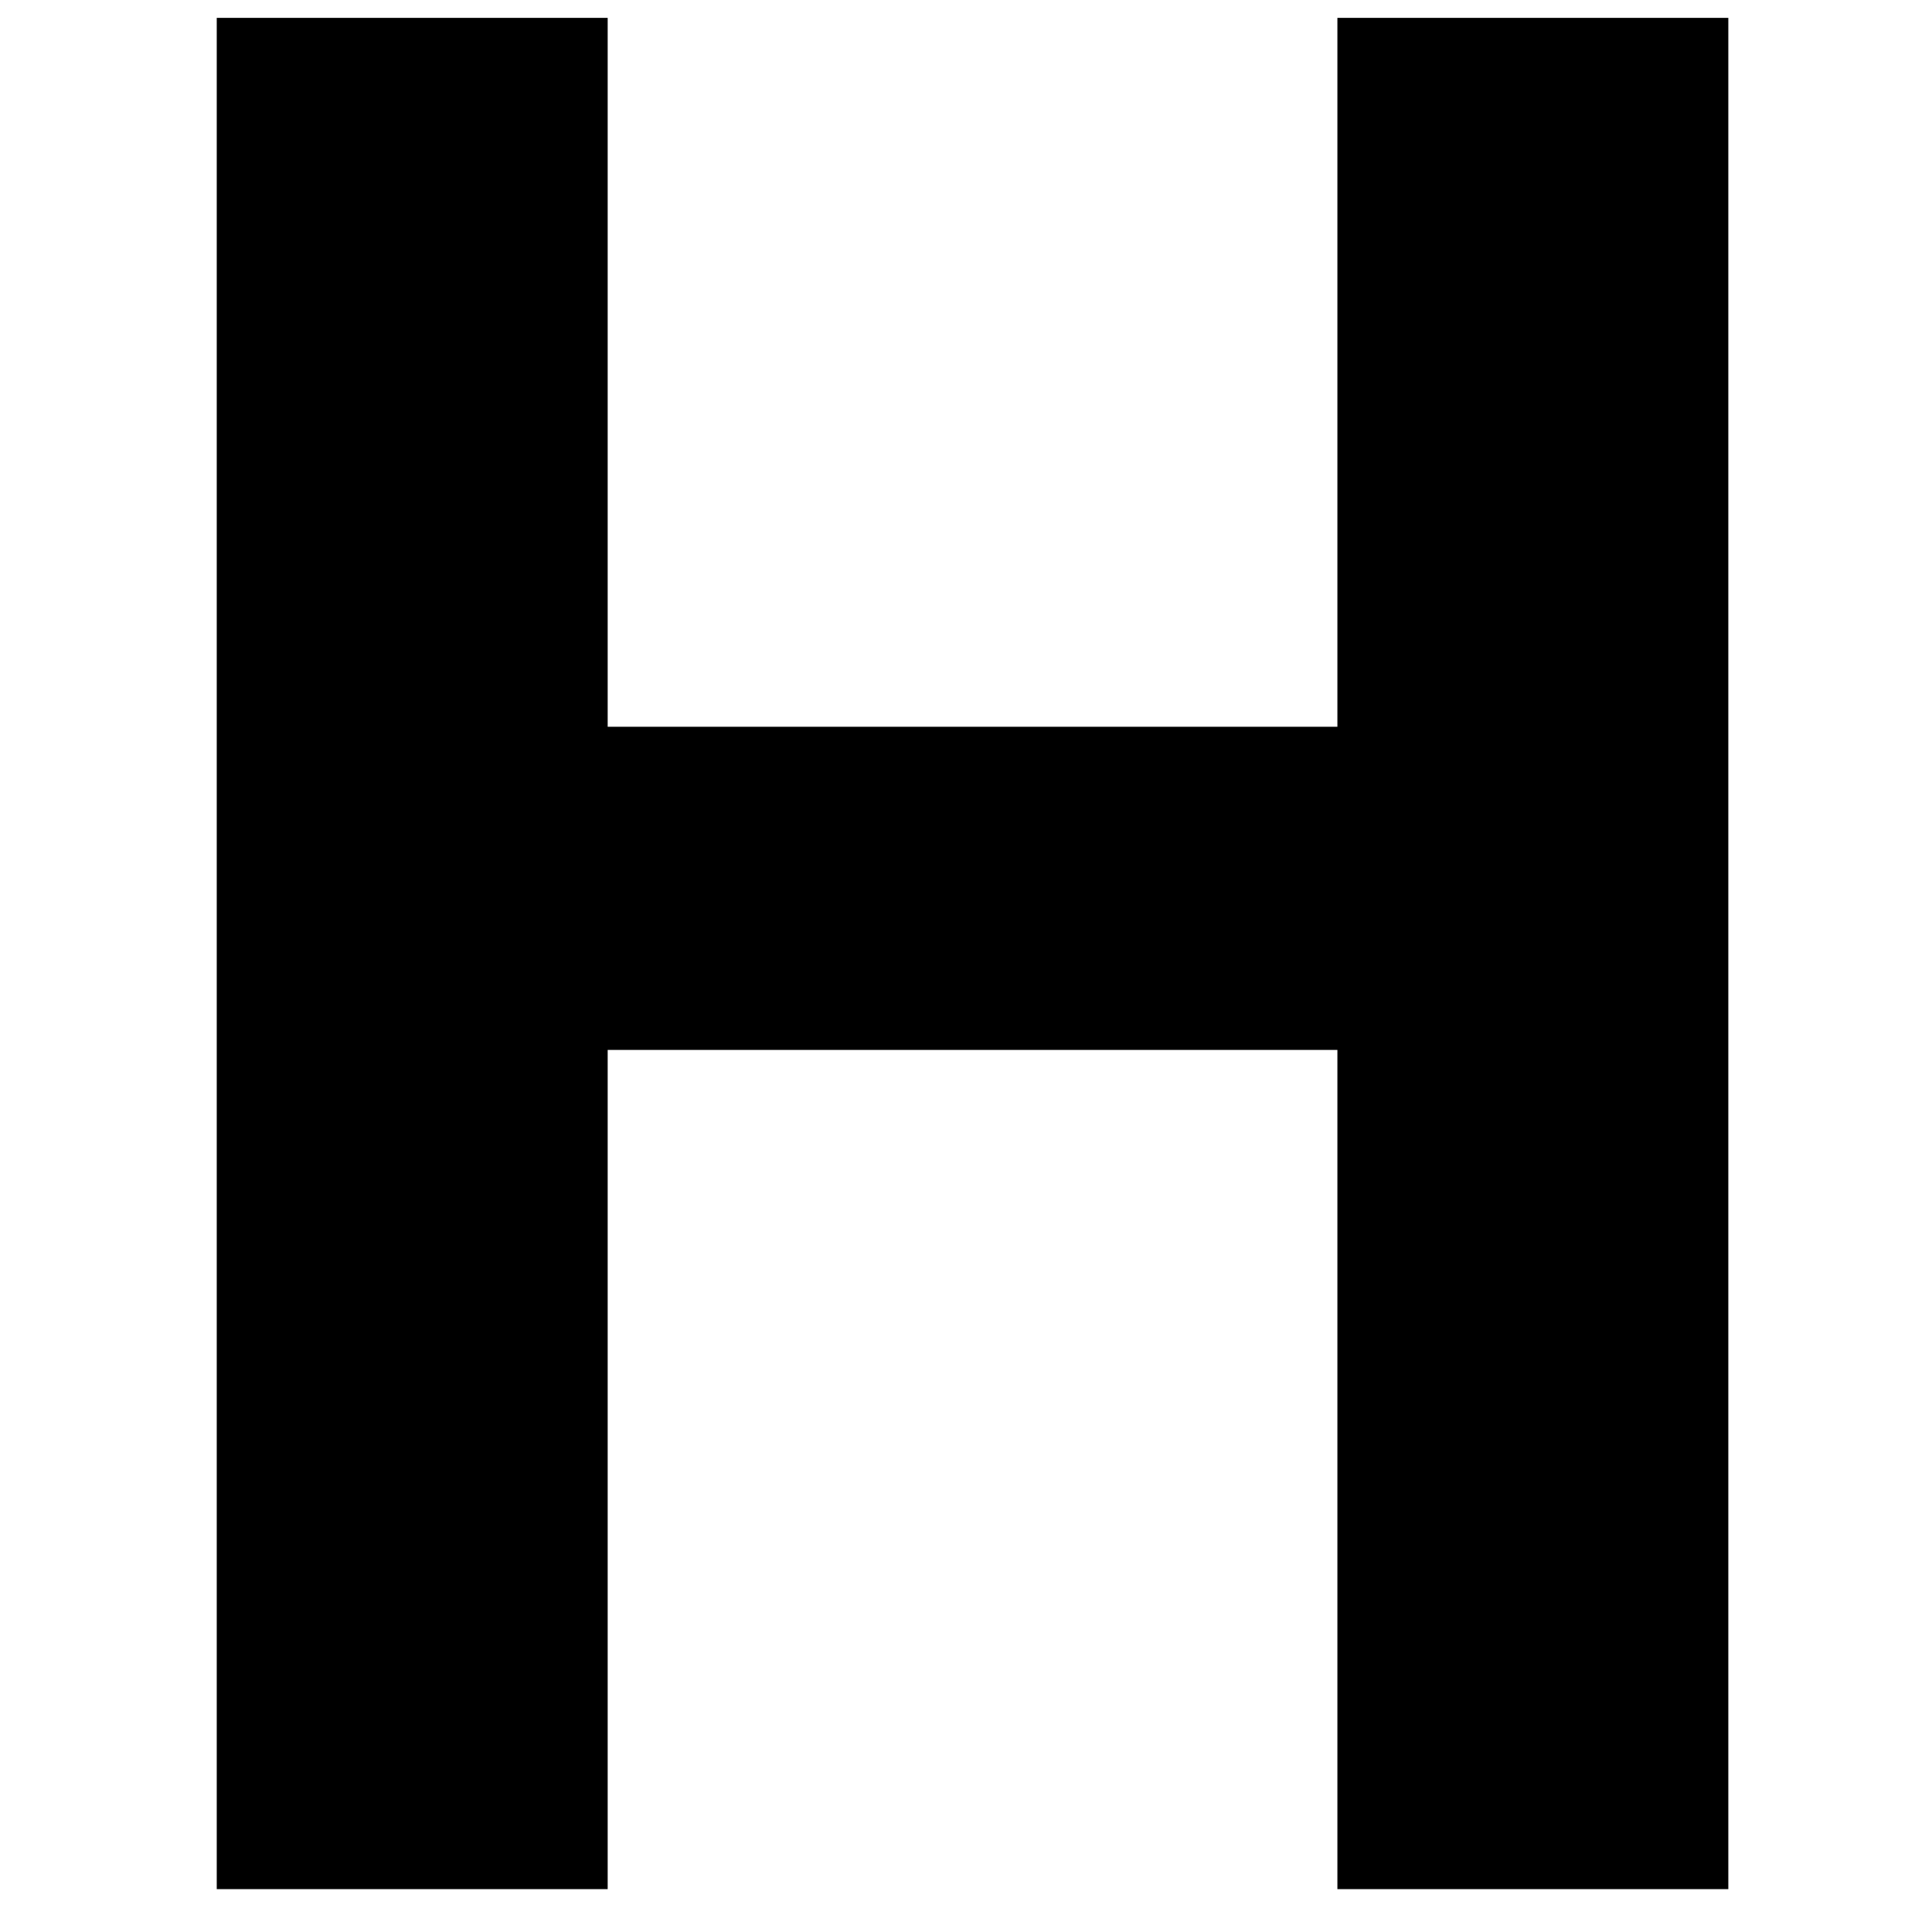 <svg xmlns="http://www.w3.org/2000/svg" width="1em" height="1em" viewBox="0 0 64 64"><path fill="currentColor" d="M20.13 34.78v27.8H7.18V.592h12.95v23.483h24.173V.592h12.95V62.58h-12.95v-27.8z"/></svg>